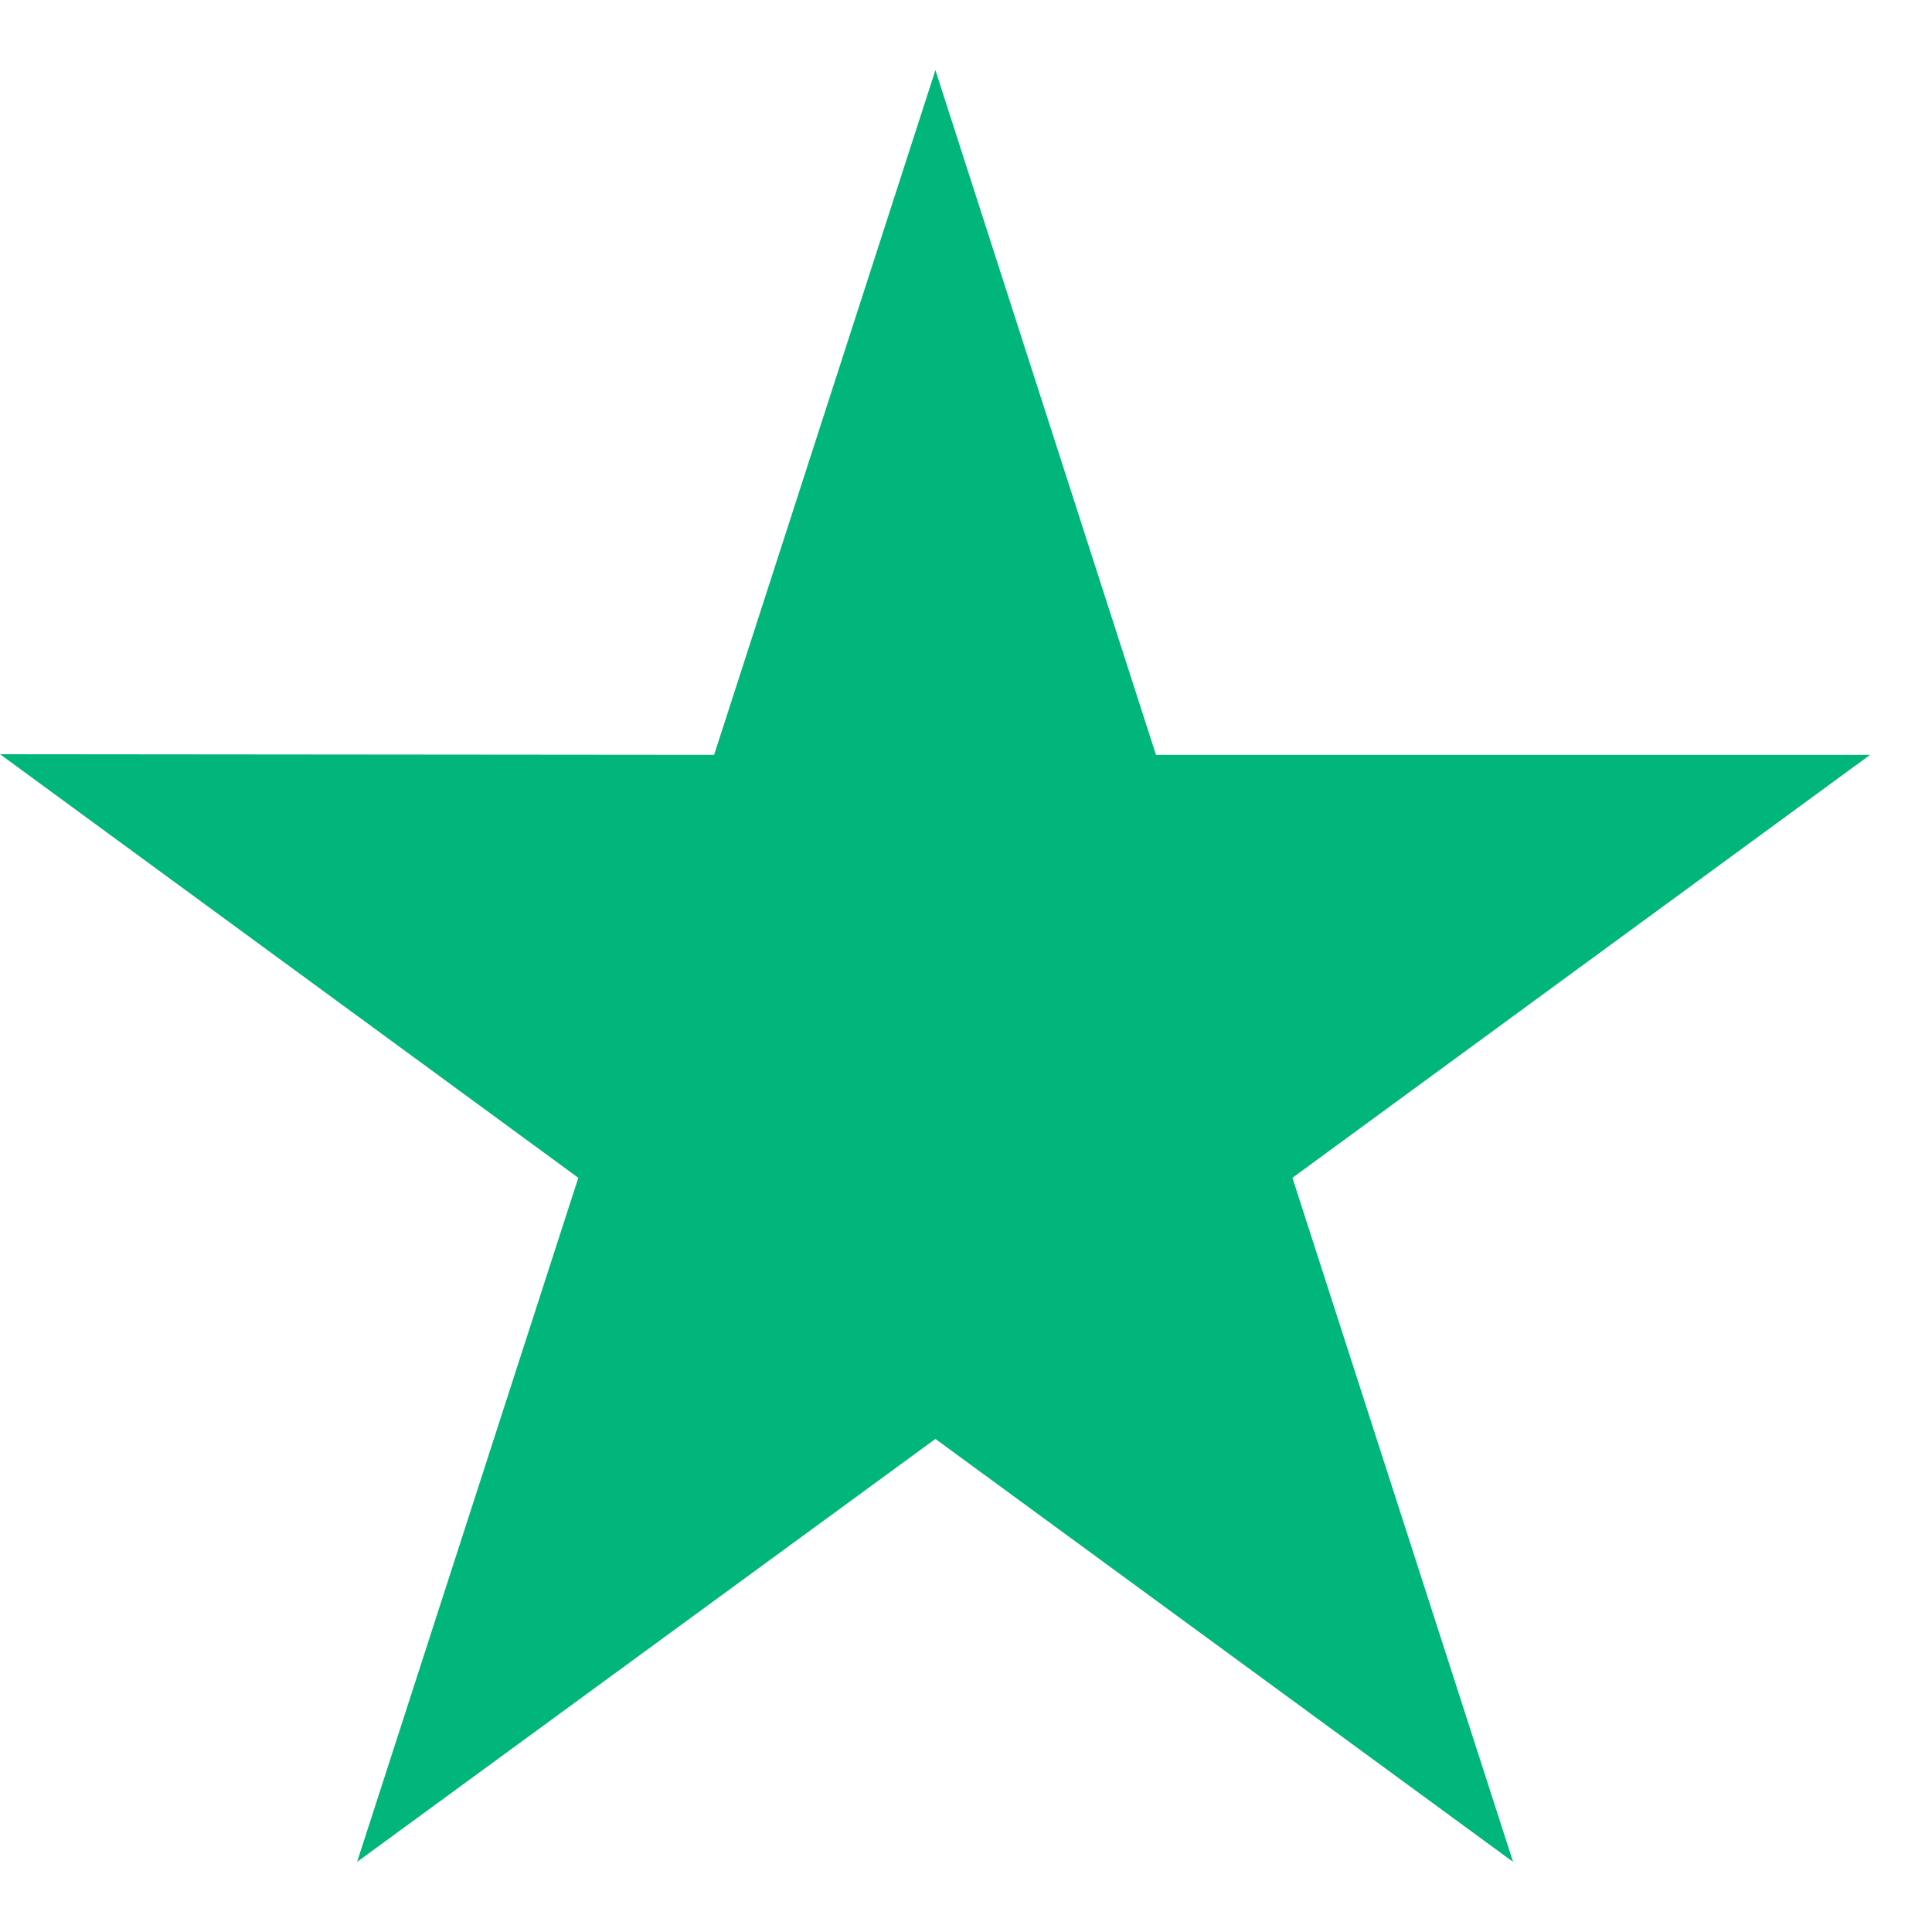 <svg width="24" height="24" viewBox="0 0 24 24" fill="none" xmlns="http://www.w3.org/2000/svg">
<path d="M23.231 9.377H14.36L11.62 0.871L8.871 9.377L0 9.369L7.184 14.631L4.436 23.129L11.62 17.875L18.796 23.129L16.055 14.631L23.231 9.377Z" fill="#00B67A"/>
</svg>
